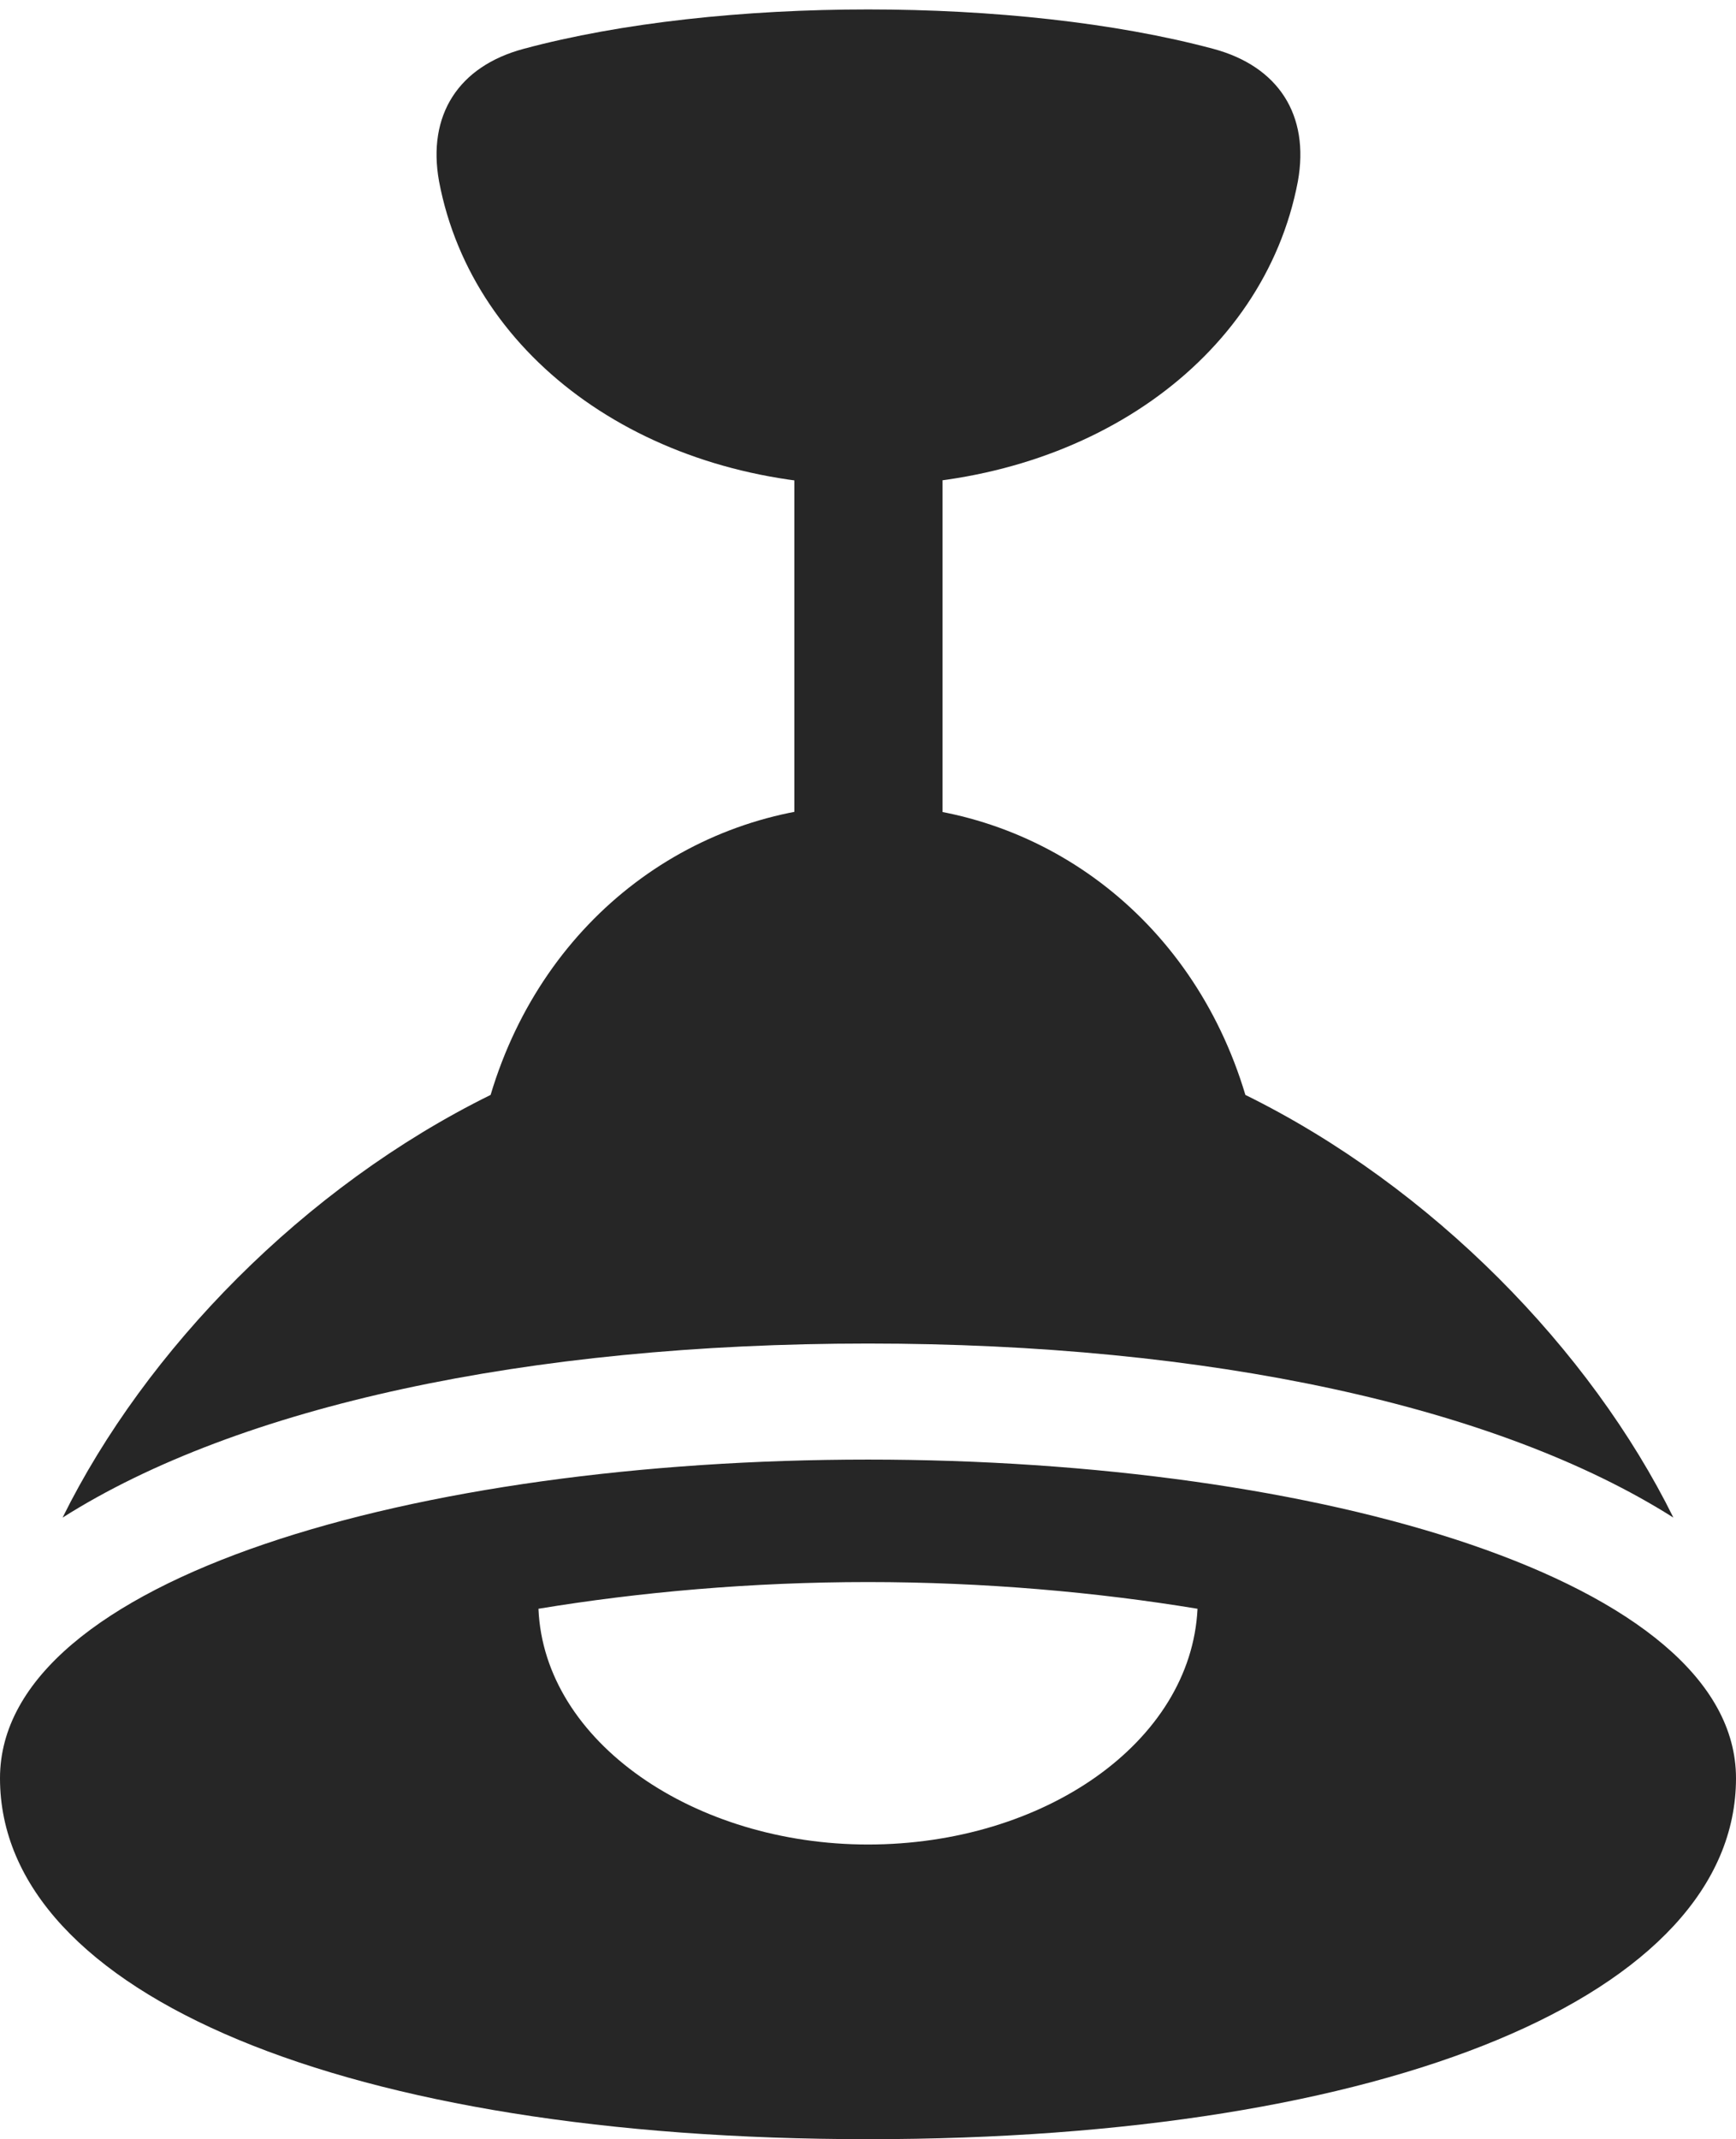 <?xml version="1.0" encoding="UTF-8"?>
<!--Generator: Apple Native CoreSVG 232.5-->
<!DOCTYPE svg
PUBLIC "-//W3C//DTD SVG 1.1//EN"
       "http://www.w3.org/Graphics/SVG/1.1/DTD/svg11.dtd">
<svg version="1.1" xmlns="http://www.w3.org/2000/svg" xmlns:xlink="http://www.w3.org/1999/xlink" width="92.09" height="113.428">
 <g>
  <rect height="113.428" opacity="0" width="92.09" x="0" y="0"/>
  <path d="M46.045 25.732C57.568 25.732 67.041 19.141 68.848 9.619C69.482 6.104 67.822 3.516 64.356 2.588C53.955-0.195 38.135-0.195 27.783 2.588C24.316 3.516 22.656 6.104 23.291 9.619C25.098 19.141 34.522 25.732 46.045 25.732ZM42.139 53.027L50 53.027L50 22.803L42.139 22.803ZM46.045 71.24C64.111 71.24 79.443 74.561 88.769 80.469C84.375 71.582 75.977 62.94 66.064 58.057C63.232 48.584 55.127 42.676 46.045 42.676C36.963 42.676 28.857 48.584 26.025 58.057C16.113 62.94 7.715 71.582 3.32 80.469C12.646 74.561 27.979 71.24 46.045 71.24ZM46.045 113.428C73.682 113.428 92.09 105.762 92.09 94.287C92.09 83.789 69.971 77.393 46.045 77.393C22.119 77.393 0 83.691 0 94.287C0 105.762 18.408 113.428 46.045 113.428ZM46.045 97.803C36.865 97.803 28.857 92.383 28.564 85.303C33.887 84.424 39.844 83.887 46.045 83.887C52.197 83.887 58.203 84.424 63.525 85.303C63.184 92.383 55.371 97.803 46.045 97.803Z" fill="#000000" fill-opacity="0.85"/>
 </g>
</svg>
